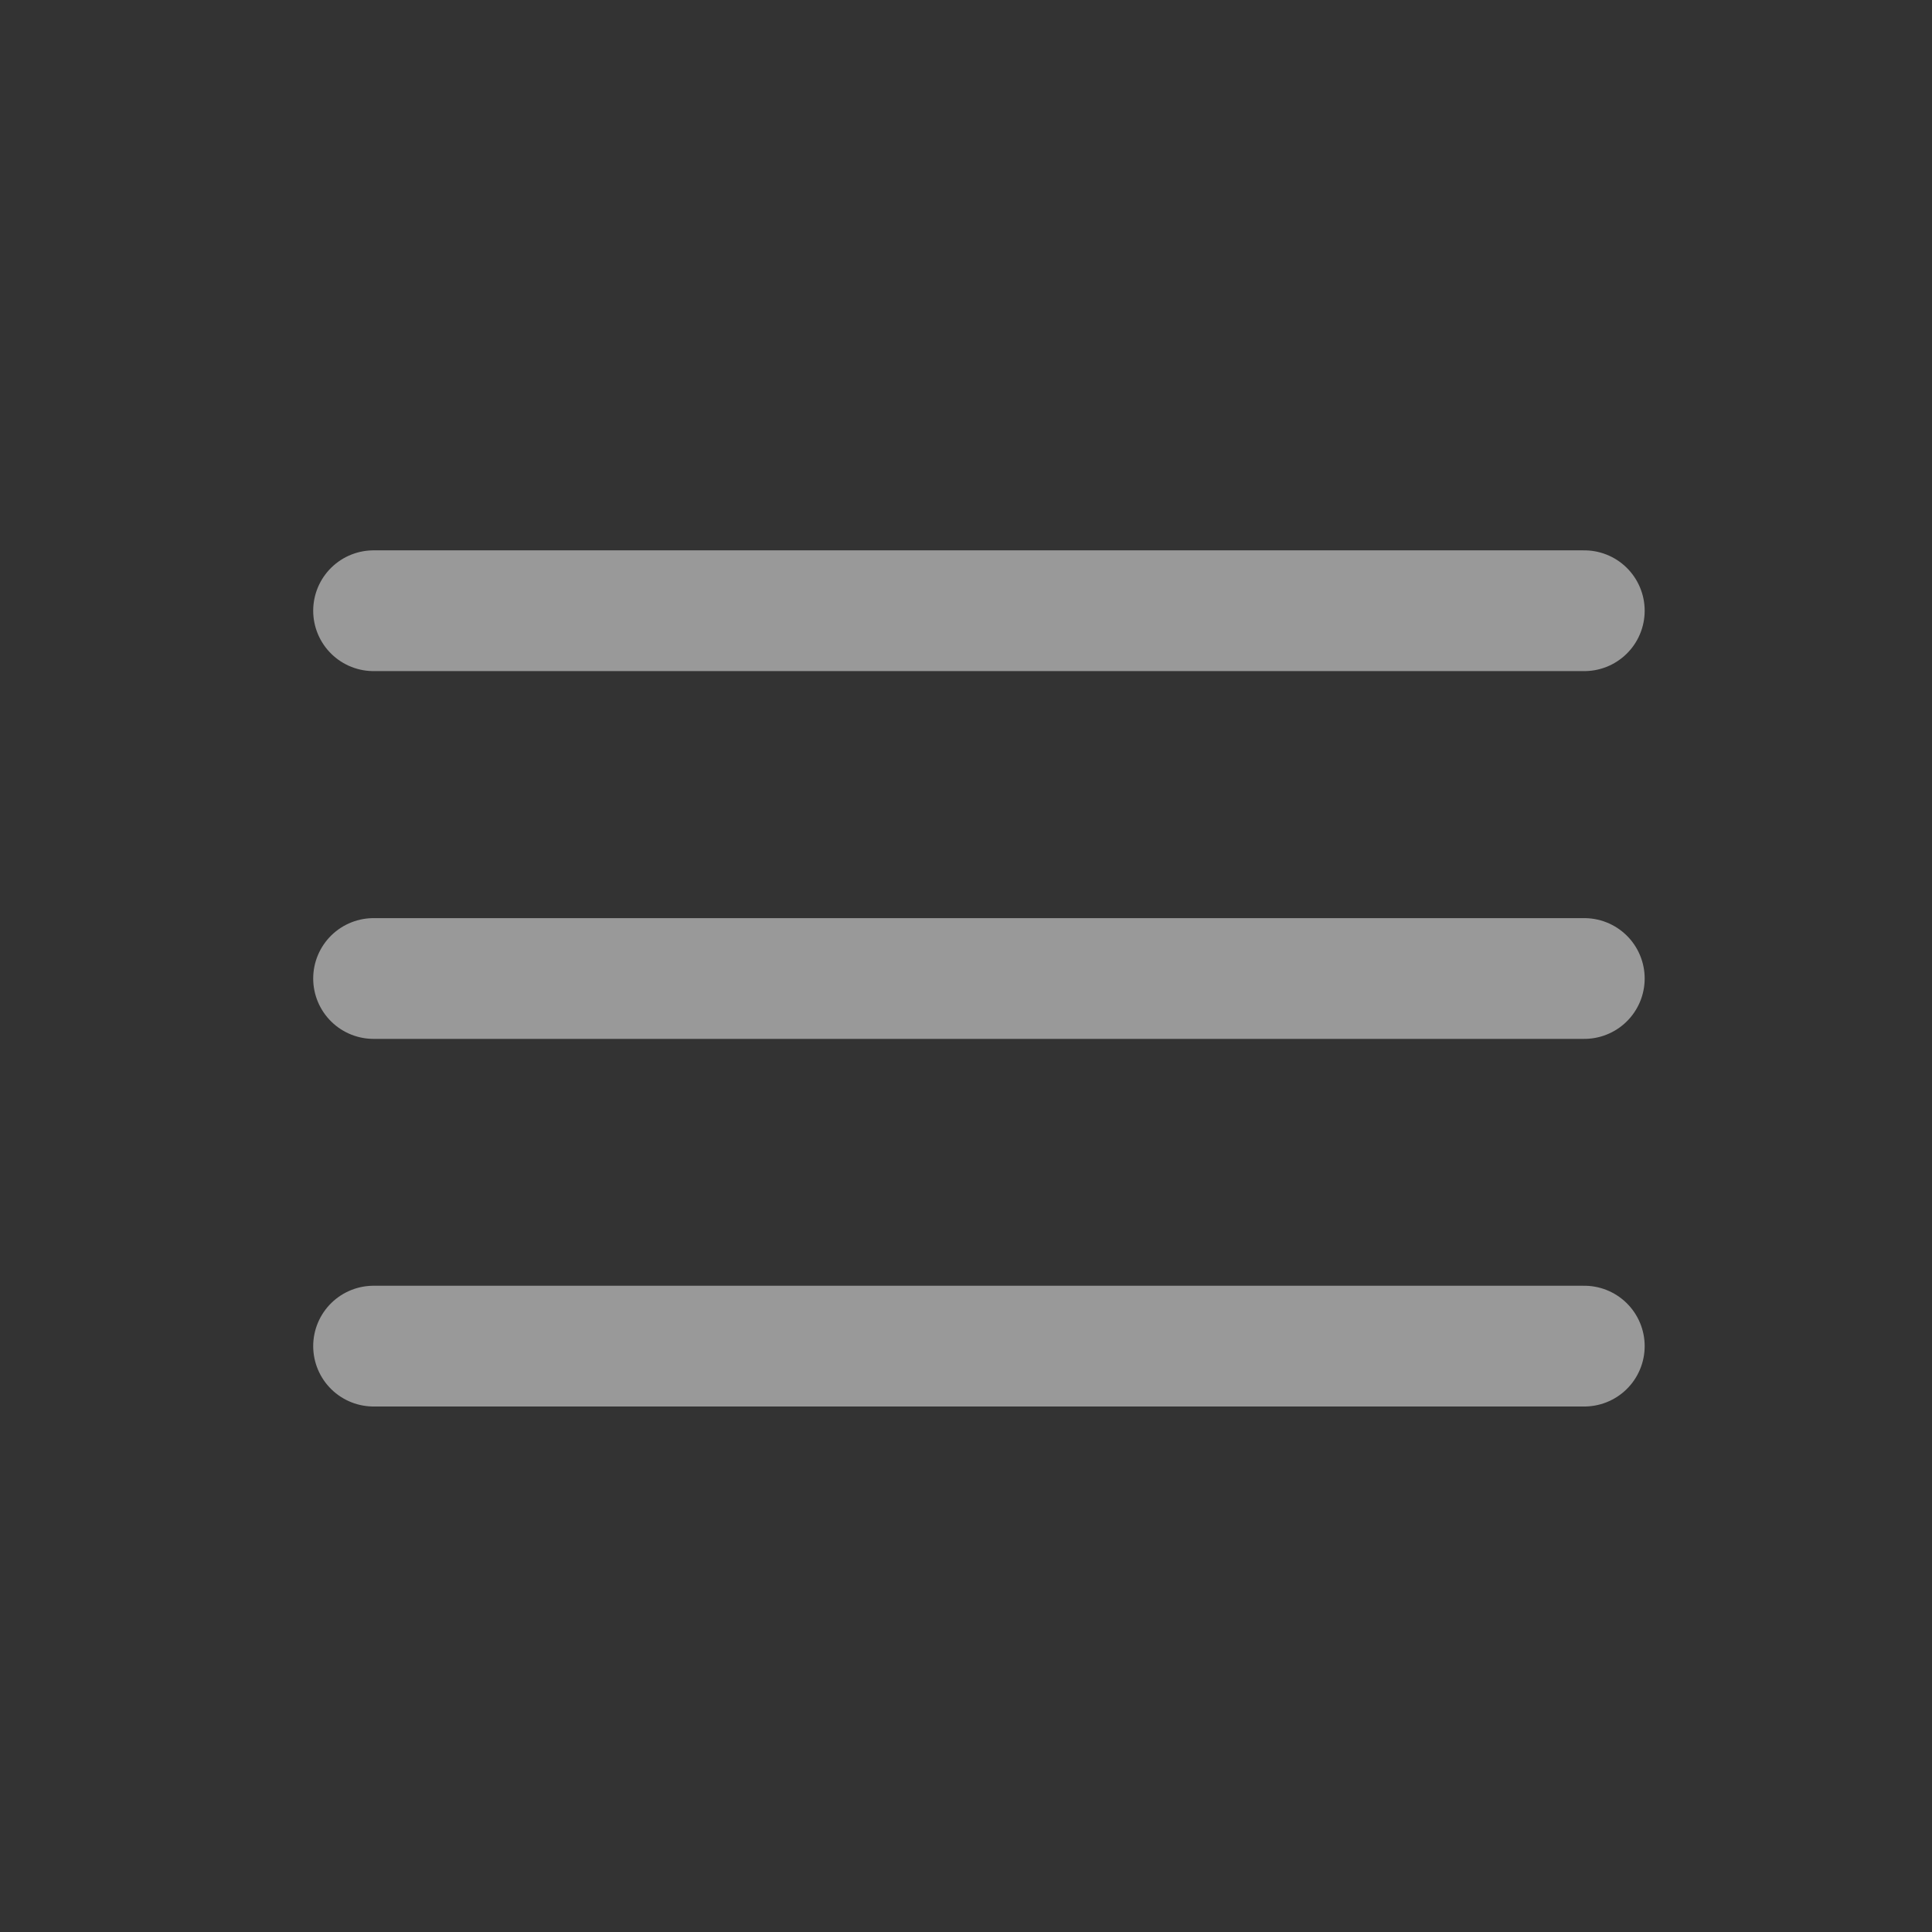 <svg width="36" height="36" viewBox="0 0 36 36" fill="none" xmlns="http://www.w3.org/2000/svg">
<rect x="0" y="0" width="36" height="36" fill="#333333" stroke="none"/>
<path d="M6.961 11.38H29.521" stroke="white" stroke-opacity="0.5" stroke-width="2.25" stroke-miterlimit="10" stroke-linecap="round"/>
<path d="M6.961 18.233H29.521" stroke="white" stroke-opacity="0.5" stroke-width="2.25" stroke-miterlimit="10" stroke-linecap="round"/>
<path d="M6.961 25.083H29.521" stroke="white" stroke-opacity="0.5" stroke-width="2.25" stroke-miterlimit="10" stroke-linecap="round"/>
</svg>
